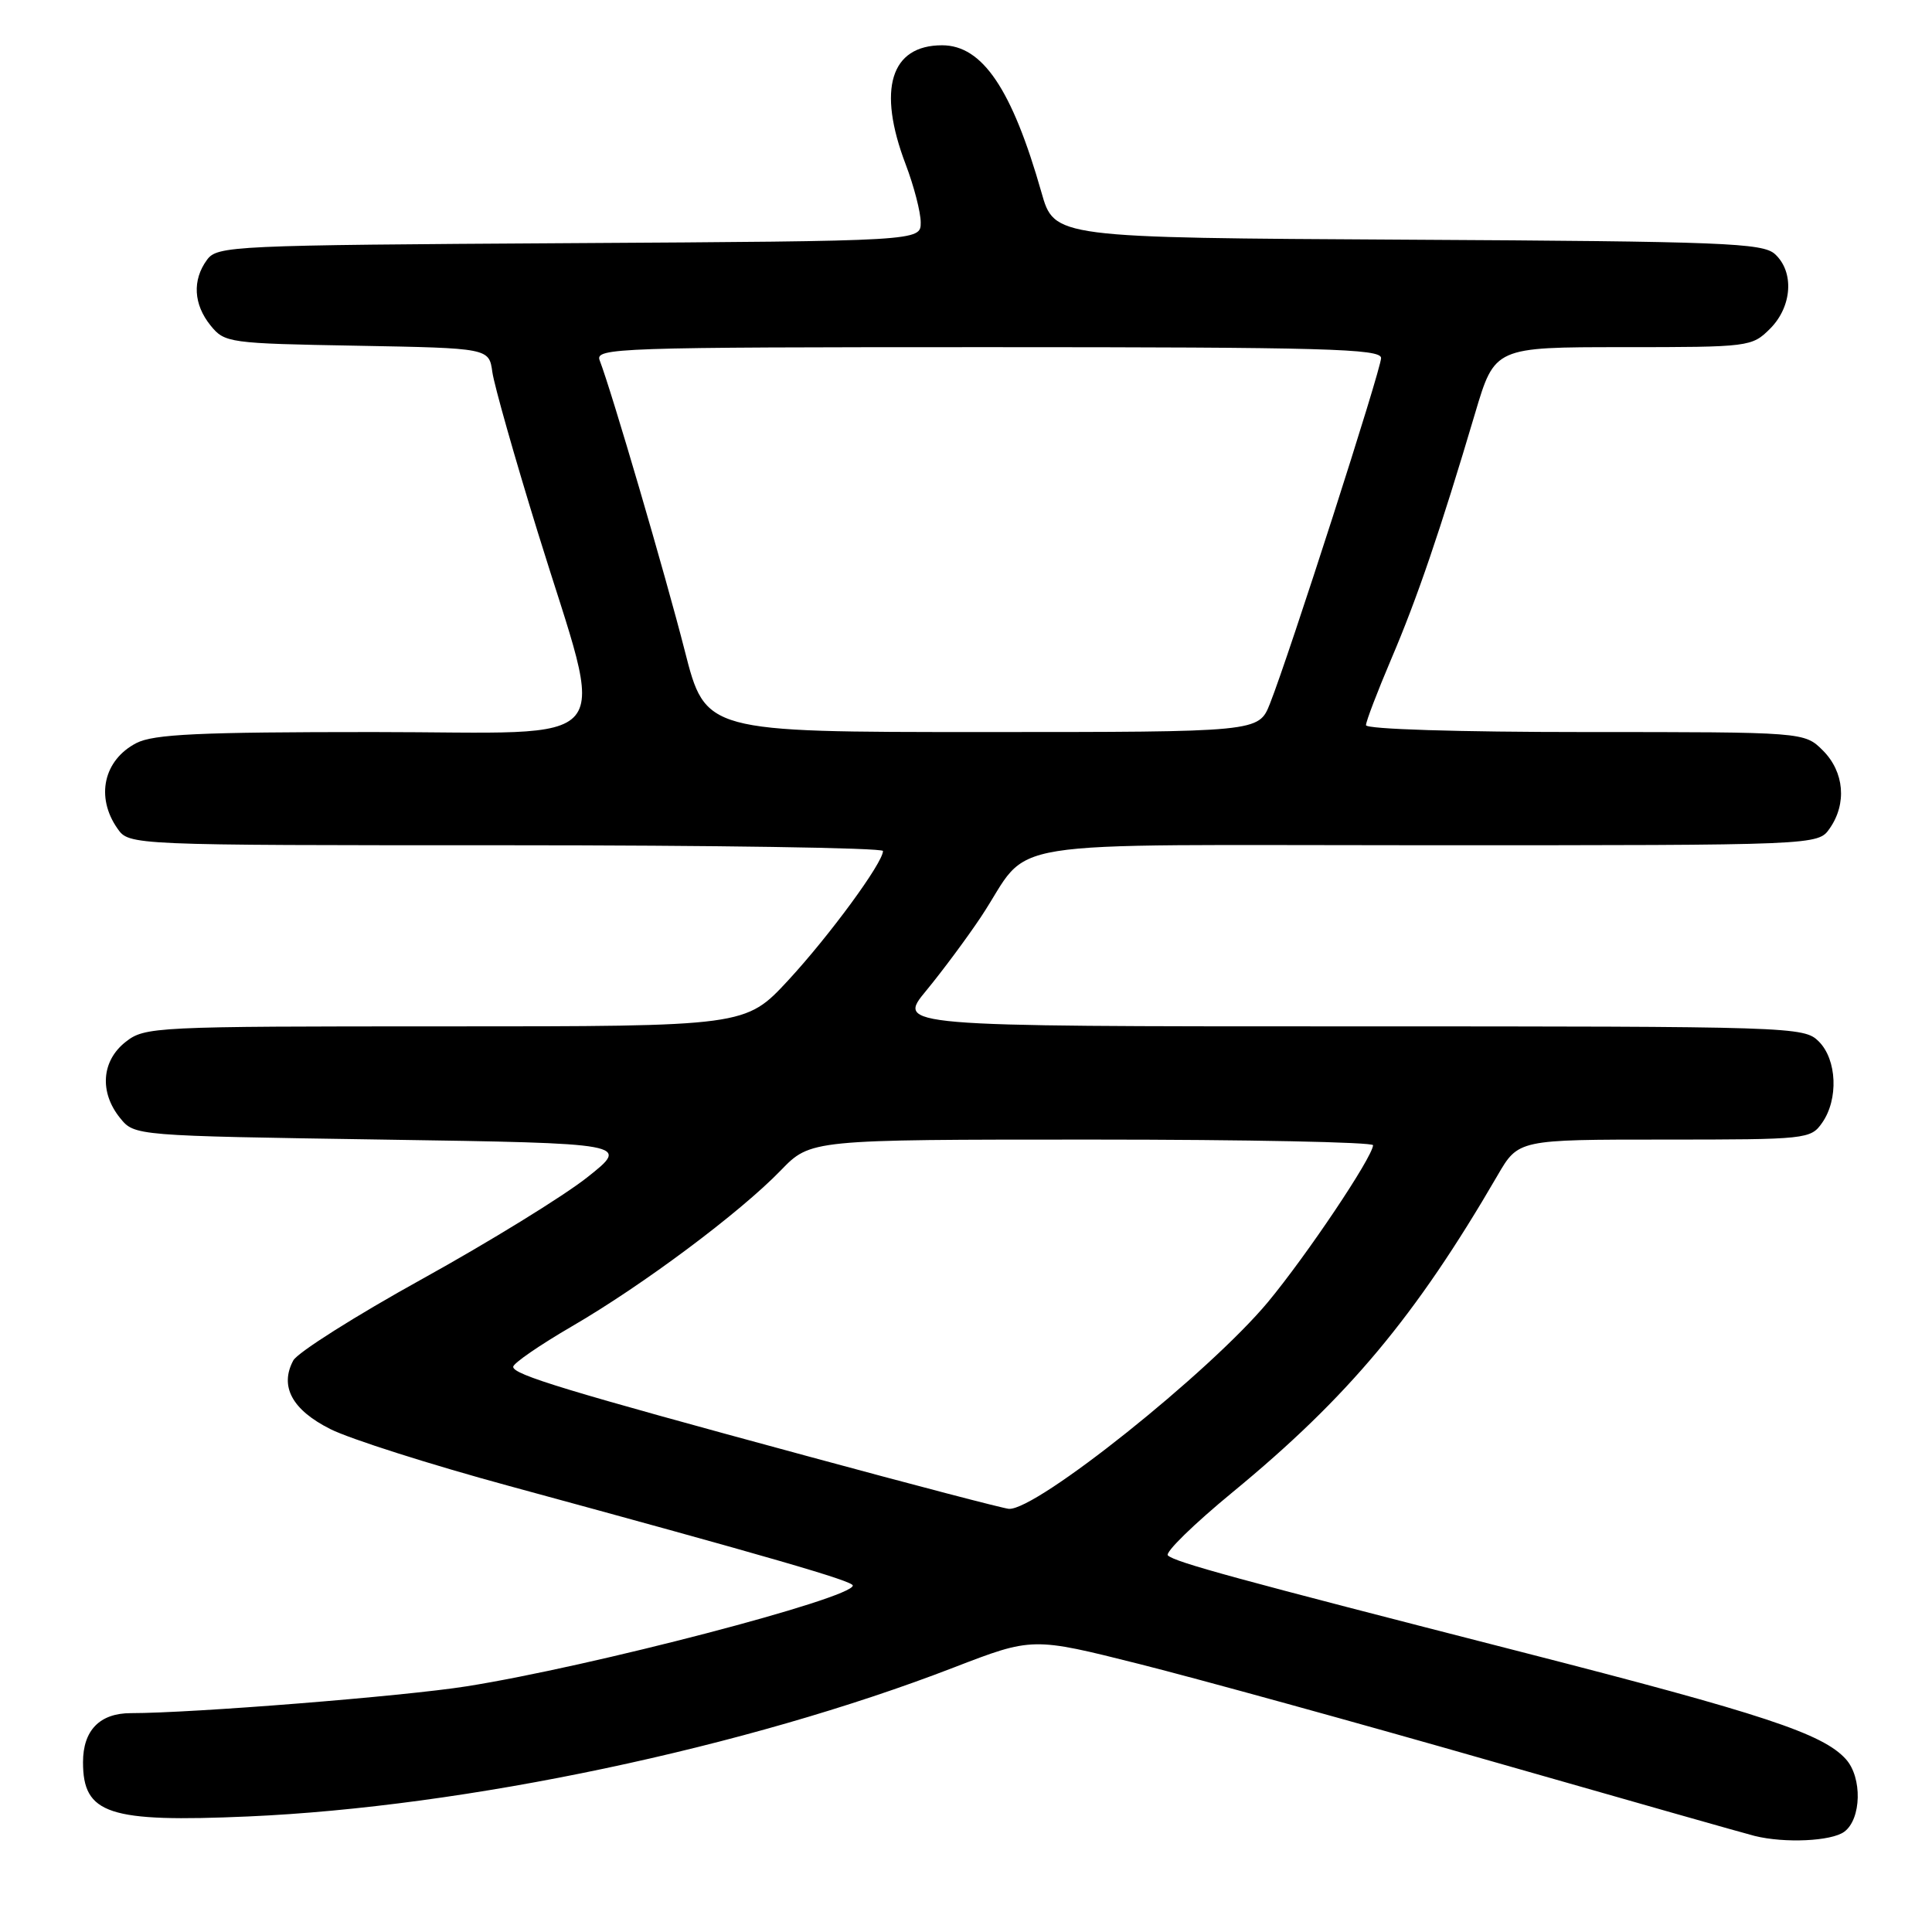 <?xml version="1.0" encoding="UTF-8" standalone="no"?>
<!DOCTYPE svg PUBLIC "-//W3C//DTD SVG 1.1//EN" "http://www.w3.org/Graphics/SVG/1.1/DTD/svg11.dtd" >
<svg xmlns="http://www.w3.org/2000/svg" xmlns:xlink="http://www.w3.org/1999/xlink" version="1.1" viewBox="0 0 256 256">
 <g >
 <path fill="currentColor"
d=" M 244.37 242.72 C 246.66 241.04 246.78 235.52 244.58 233.09 C 241.53 229.71 233.60 227.10 201.74 218.93 C 163.63 209.17 155.72 207.01 154.75 206.10 C 154.34 205.71 158.19 201.95 163.32 197.73 C 178.63 185.13 187.55 174.47 198.43 155.75 C 201.19 151.00 201.19 151.00 220.54 151.00 C 239.40 151.00 239.93 150.94 241.44 148.78 C 243.63 145.66 243.41 140.41 241.00 138.00 C 239.04 136.04 237.67 136.00 178.91 136.00 C 118.81 136.00 118.81 136.00 122.74 131.25 C 124.89 128.64 128.15 124.25 129.98 121.50 C 137.02 110.91 130.22 112.00 189.12 112.00 C 240.89 112.00 240.89 112.00 242.44 109.78 C 244.74 106.49 244.38 102.29 241.55 99.45 C 239.09 97.00 239.09 97.00 210.05 97.00 C 193.23 97.00 181.00 96.62 181.00 96.09 C 181.00 95.59 182.51 91.65 184.34 87.34 C 187.76 79.34 190.83 70.35 195.46 54.75 C 198.06 46.00 198.06 46.00 215.08 46.00 C 231.81 46.00 232.13 45.96 234.55 43.55 C 237.48 40.61 237.77 36.01 235.18 33.66 C 233.56 32.20 228.36 31.99 186.53 31.76 C 139.70 31.50 139.70 31.50 138.00 25.50 C 134.10 11.81 130.18 6.00 124.83 6.00 C 118.01 6.00 116.22 11.82 120.00 21.76 C 121.10 24.65 122.00 28.13 122.00 29.48 C 122.00 31.94 122.00 31.94 75.42 32.22 C 30.63 32.49 28.78 32.57 27.42 34.44 C 25.46 37.12 25.64 40.34 27.91 43.14 C 29.77 45.43 30.31 45.51 47.31 45.81 C 64.80 46.13 64.80 46.13 65.24 49.31 C 65.49 51.07 68.19 60.60 71.25 70.50 C 80.34 99.94 82.75 97.00 49.46 97.00 C 26.35 97.00 20.36 97.28 18.07 98.46 C 13.73 100.71 12.64 105.61 15.56 109.78 C 17.11 112.00 17.11 112.00 67.06 112.00 C 94.53 112.00 117.00 112.34 117.00 112.76 C 117.00 114.32 109.91 123.98 104.44 129.90 C 98.78 136.00 98.78 136.00 59.03 136.00 C 20.32 136.00 19.20 136.05 16.63 138.07 C 13.45 140.58 13.15 144.73 15.91 148.14 C 17.82 150.50 17.82 150.50 50.66 151.00 C 83.50 151.50 83.50 151.50 77.79 156.02 C 74.64 158.51 64.83 164.55 55.98 169.45 C 47.12 174.35 39.42 179.22 38.86 180.27 C 37.02 183.70 38.71 186.82 43.77 189.36 C 46.37 190.67 57.05 194.07 67.50 196.91 C 102.14 206.34 113.00 209.49 113.00 210.09 C 113.00 211.78 78.26 220.85 61.80 223.45 C 53.45 224.77 25.53 227.00 17.34 227.00 C 13.22 227.00 11.00 229.28 11.00 233.50 C 11.00 240.39 14.37 241.50 32.89 240.69 C 61.67 239.43 98.89 231.57 126.36 220.96 C 136.81 216.93 136.81 216.93 151.00 220.50 C 158.81 222.47 179.89 228.28 197.85 233.43 C 215.81 238.57 231.40 243.00 232.50 243.27 C 236.49 244.26 242.66 243.97 244.37 242.72 Z  M 107.00 192.95 C 74.96 184.27 68.00 182.15 68.00 181.11 C 68.00 180.65 71.51 178.23 75.81 175.73 C 85.19 170.28 98.02 160.70 103.45 155.09 C 107.41 151.00 107.41 151.00 144.70 151.00 C 165.22 151.00 181.97 151.34 181.94 151.75 C 181.82 153.42 173.15 166.33 168.01 172.53 C 160.26 181.84 137.35 200.14 133.69 199.93 C 133.03 199.90 121.03 196.76 107.00 192.95 Z  M 90.74 86.25 C 88.20 76.28 81.02 51.77 79.46 47.75 C 78.82 46.10 81.68 46.00 130.89 46.00 C 175.51 46.00 183.00 46.21 183.00 47.44 C 183.00 48.94 170.83 86.79 168.27 93.25 C 166.78 97.00 166.78 97.00 130.13 97.00 C 93.48 97.00 93.48 97.00 90.74 86.25 Z "/>
</g>
</svg>